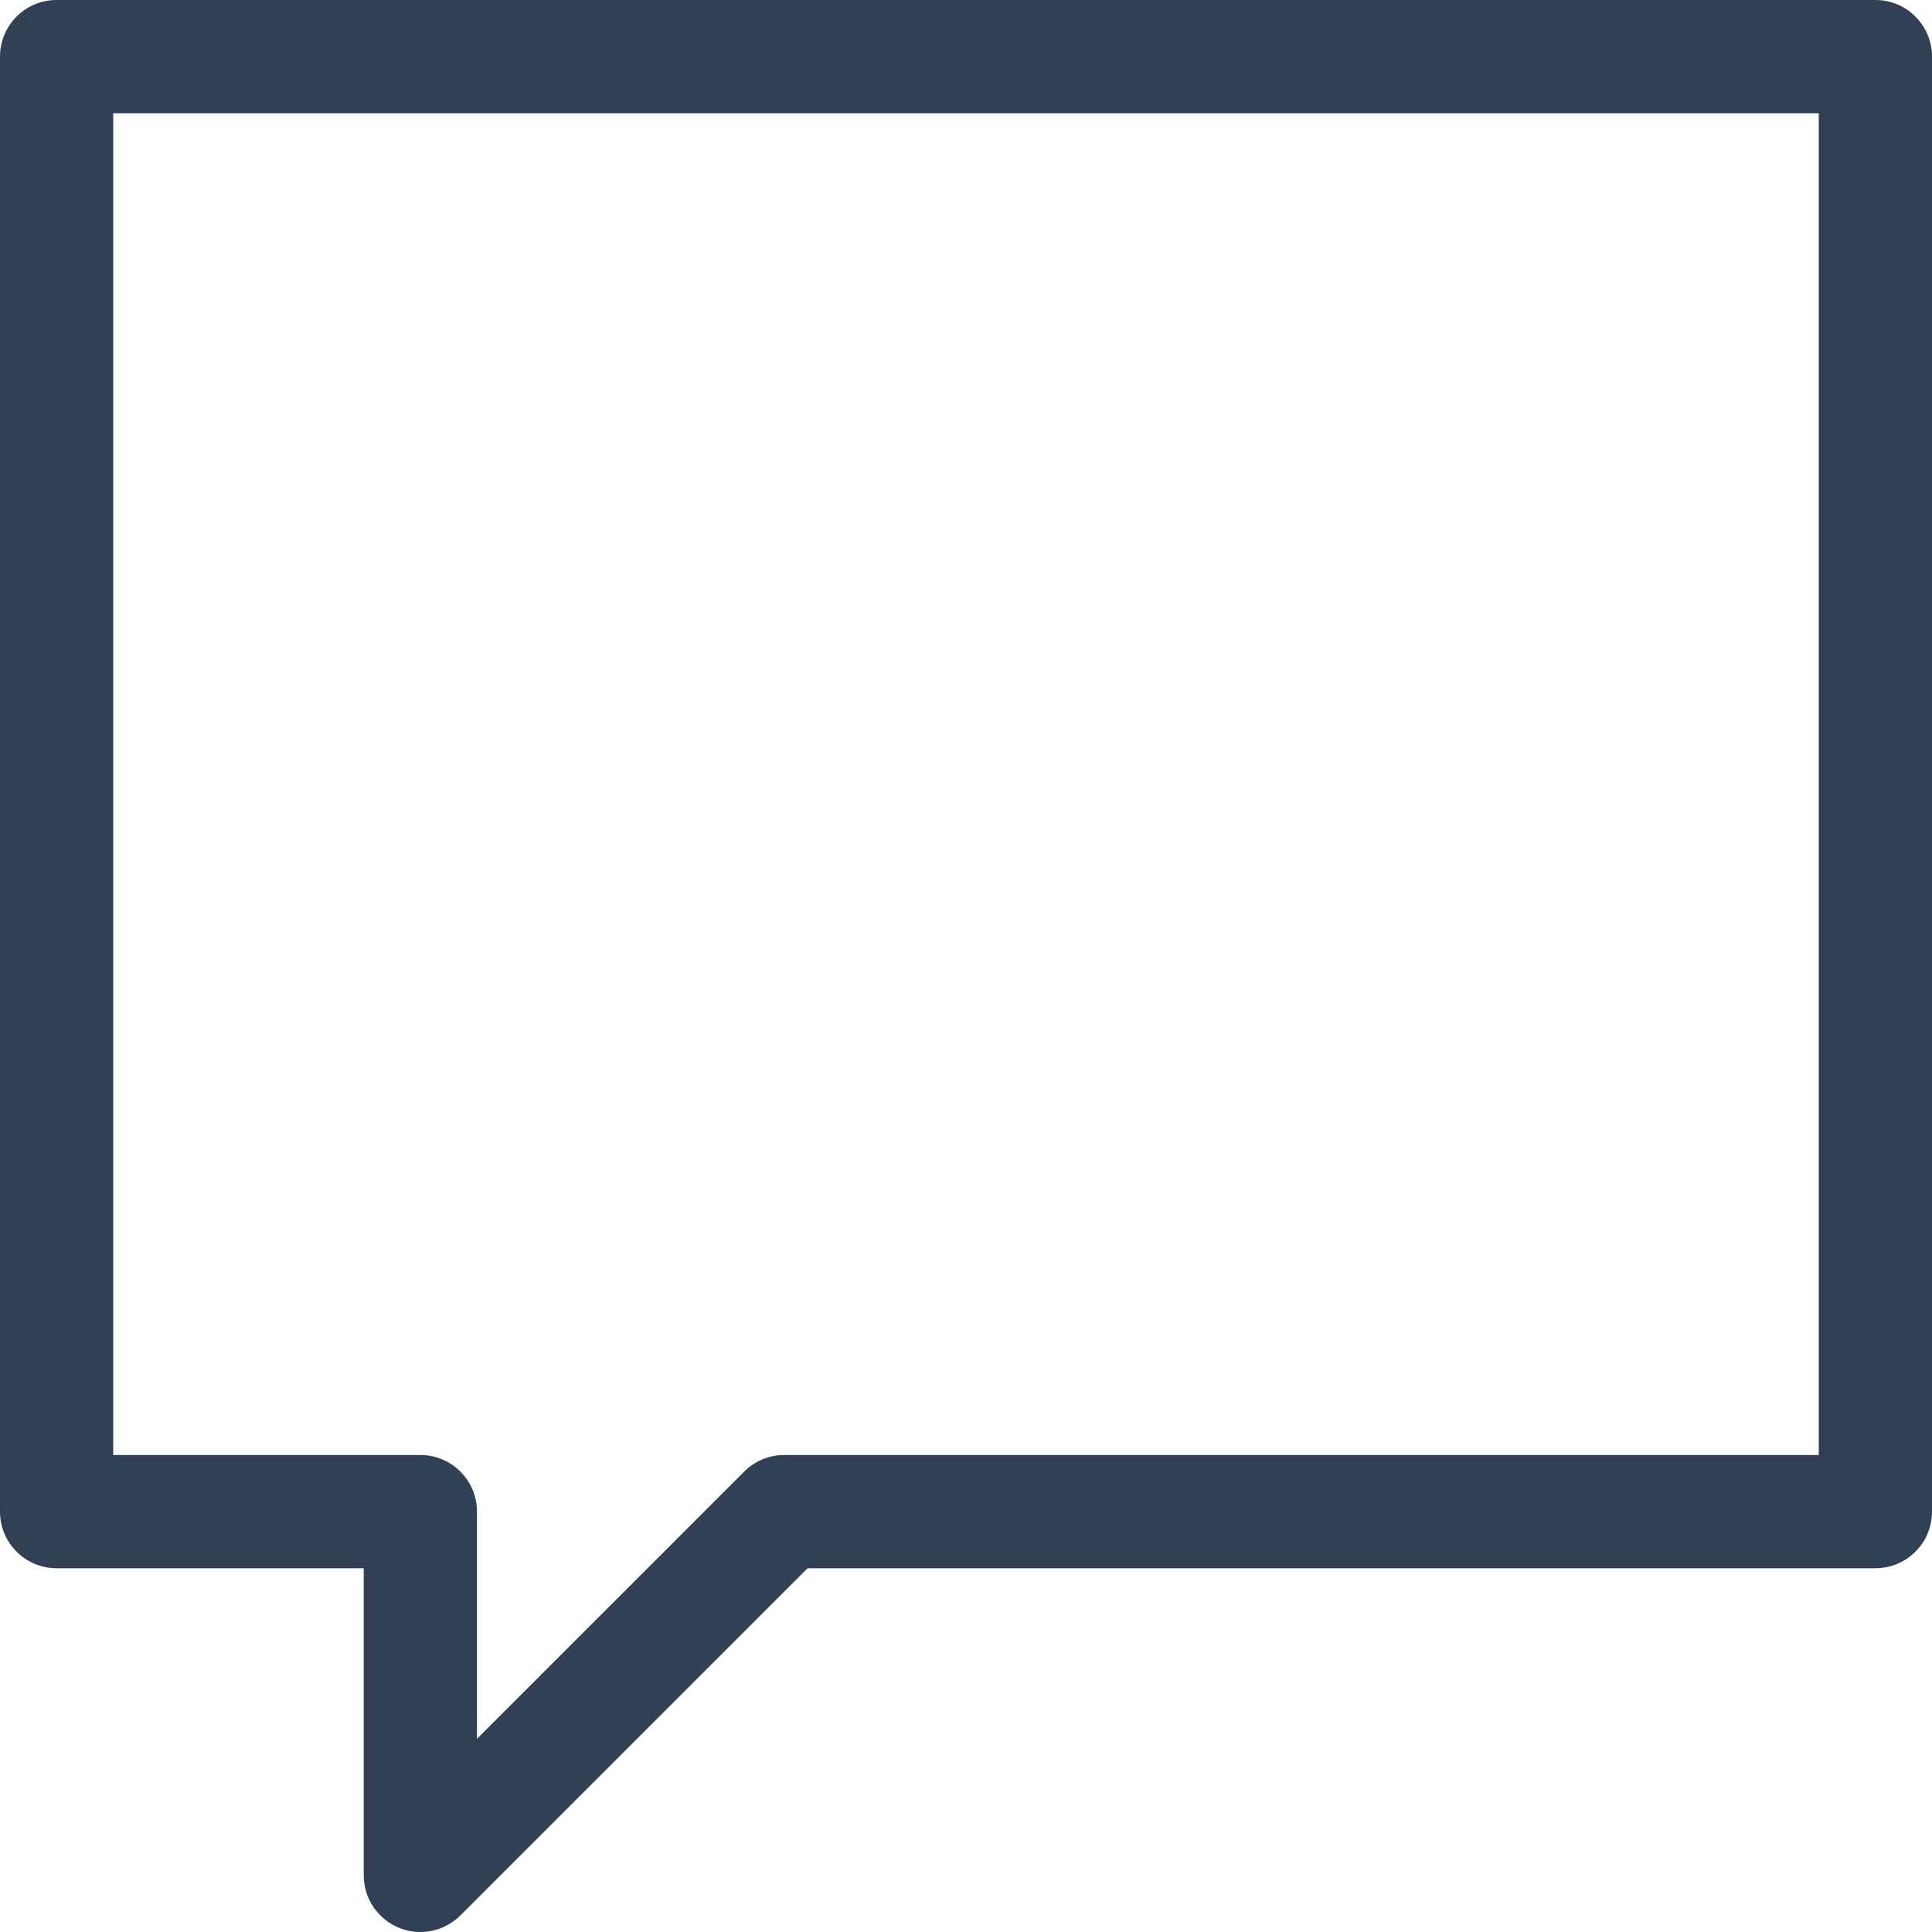 <?xml version="1.0" encoding="UTF-8"?>
<svg width="18px" height="18px" viewBox="0 0 18 18" version="1.1" xmlns="http://www.w3.org/2000/svg" xmlns:xlink="http://www.w3.org/1999/xlink">
    <!-- Generator: Sketch 59 (86127) - https://sketch.com -->
    <title>comment</title>
    <desc>Created with Sketch.</desc>
    <g id="Page-1" stroke="none" stroke-width="1" fill="none" fill-rule="evenodd">
        <g id="Vendor_Portal_Home1.0" transform="translate(-30, -235)" fill="#324056" fill-rule="nonzero">
            <g id="Group-6" transform="translate(29, 126)">
                <g id="comment" transform="translate(1, 109)">
                    <path d="M17.473,0 L0.527,0 C0.236,0 0,0.236 0,0.527 L0,14.084 C0,14.375 0.236,14.611 0.527,14.611 L3.389,14.611 L3.389,17.473 C3.389,17.686 3.518,17.878 3.715,17.96 C3.78,17.987 3.848,18 3.916,18 C4.054,18 4.188,17.946 4.289,17.846 L7.524,14.611 L17.473,14.611 C17.764,14.611 18,14.375 18,14.084 L18,0.527 C18,0.236 17.764,0 17.473,0 Z M16.945,13.556 L7.305,13.556 C7.166,13.556 7.031,13.612 6.933,13.711 L4.444,16.2 L4.444,14.084 C4.444,13.792 4.208,13.556 3.916,13.556 L1.055,13.556 L1.055,1.055 L16.945,1.055 L16.945,13.556 Z" id="Shape"></path>
                </g>
            </g>
        </g>
    </g>
</svg>
